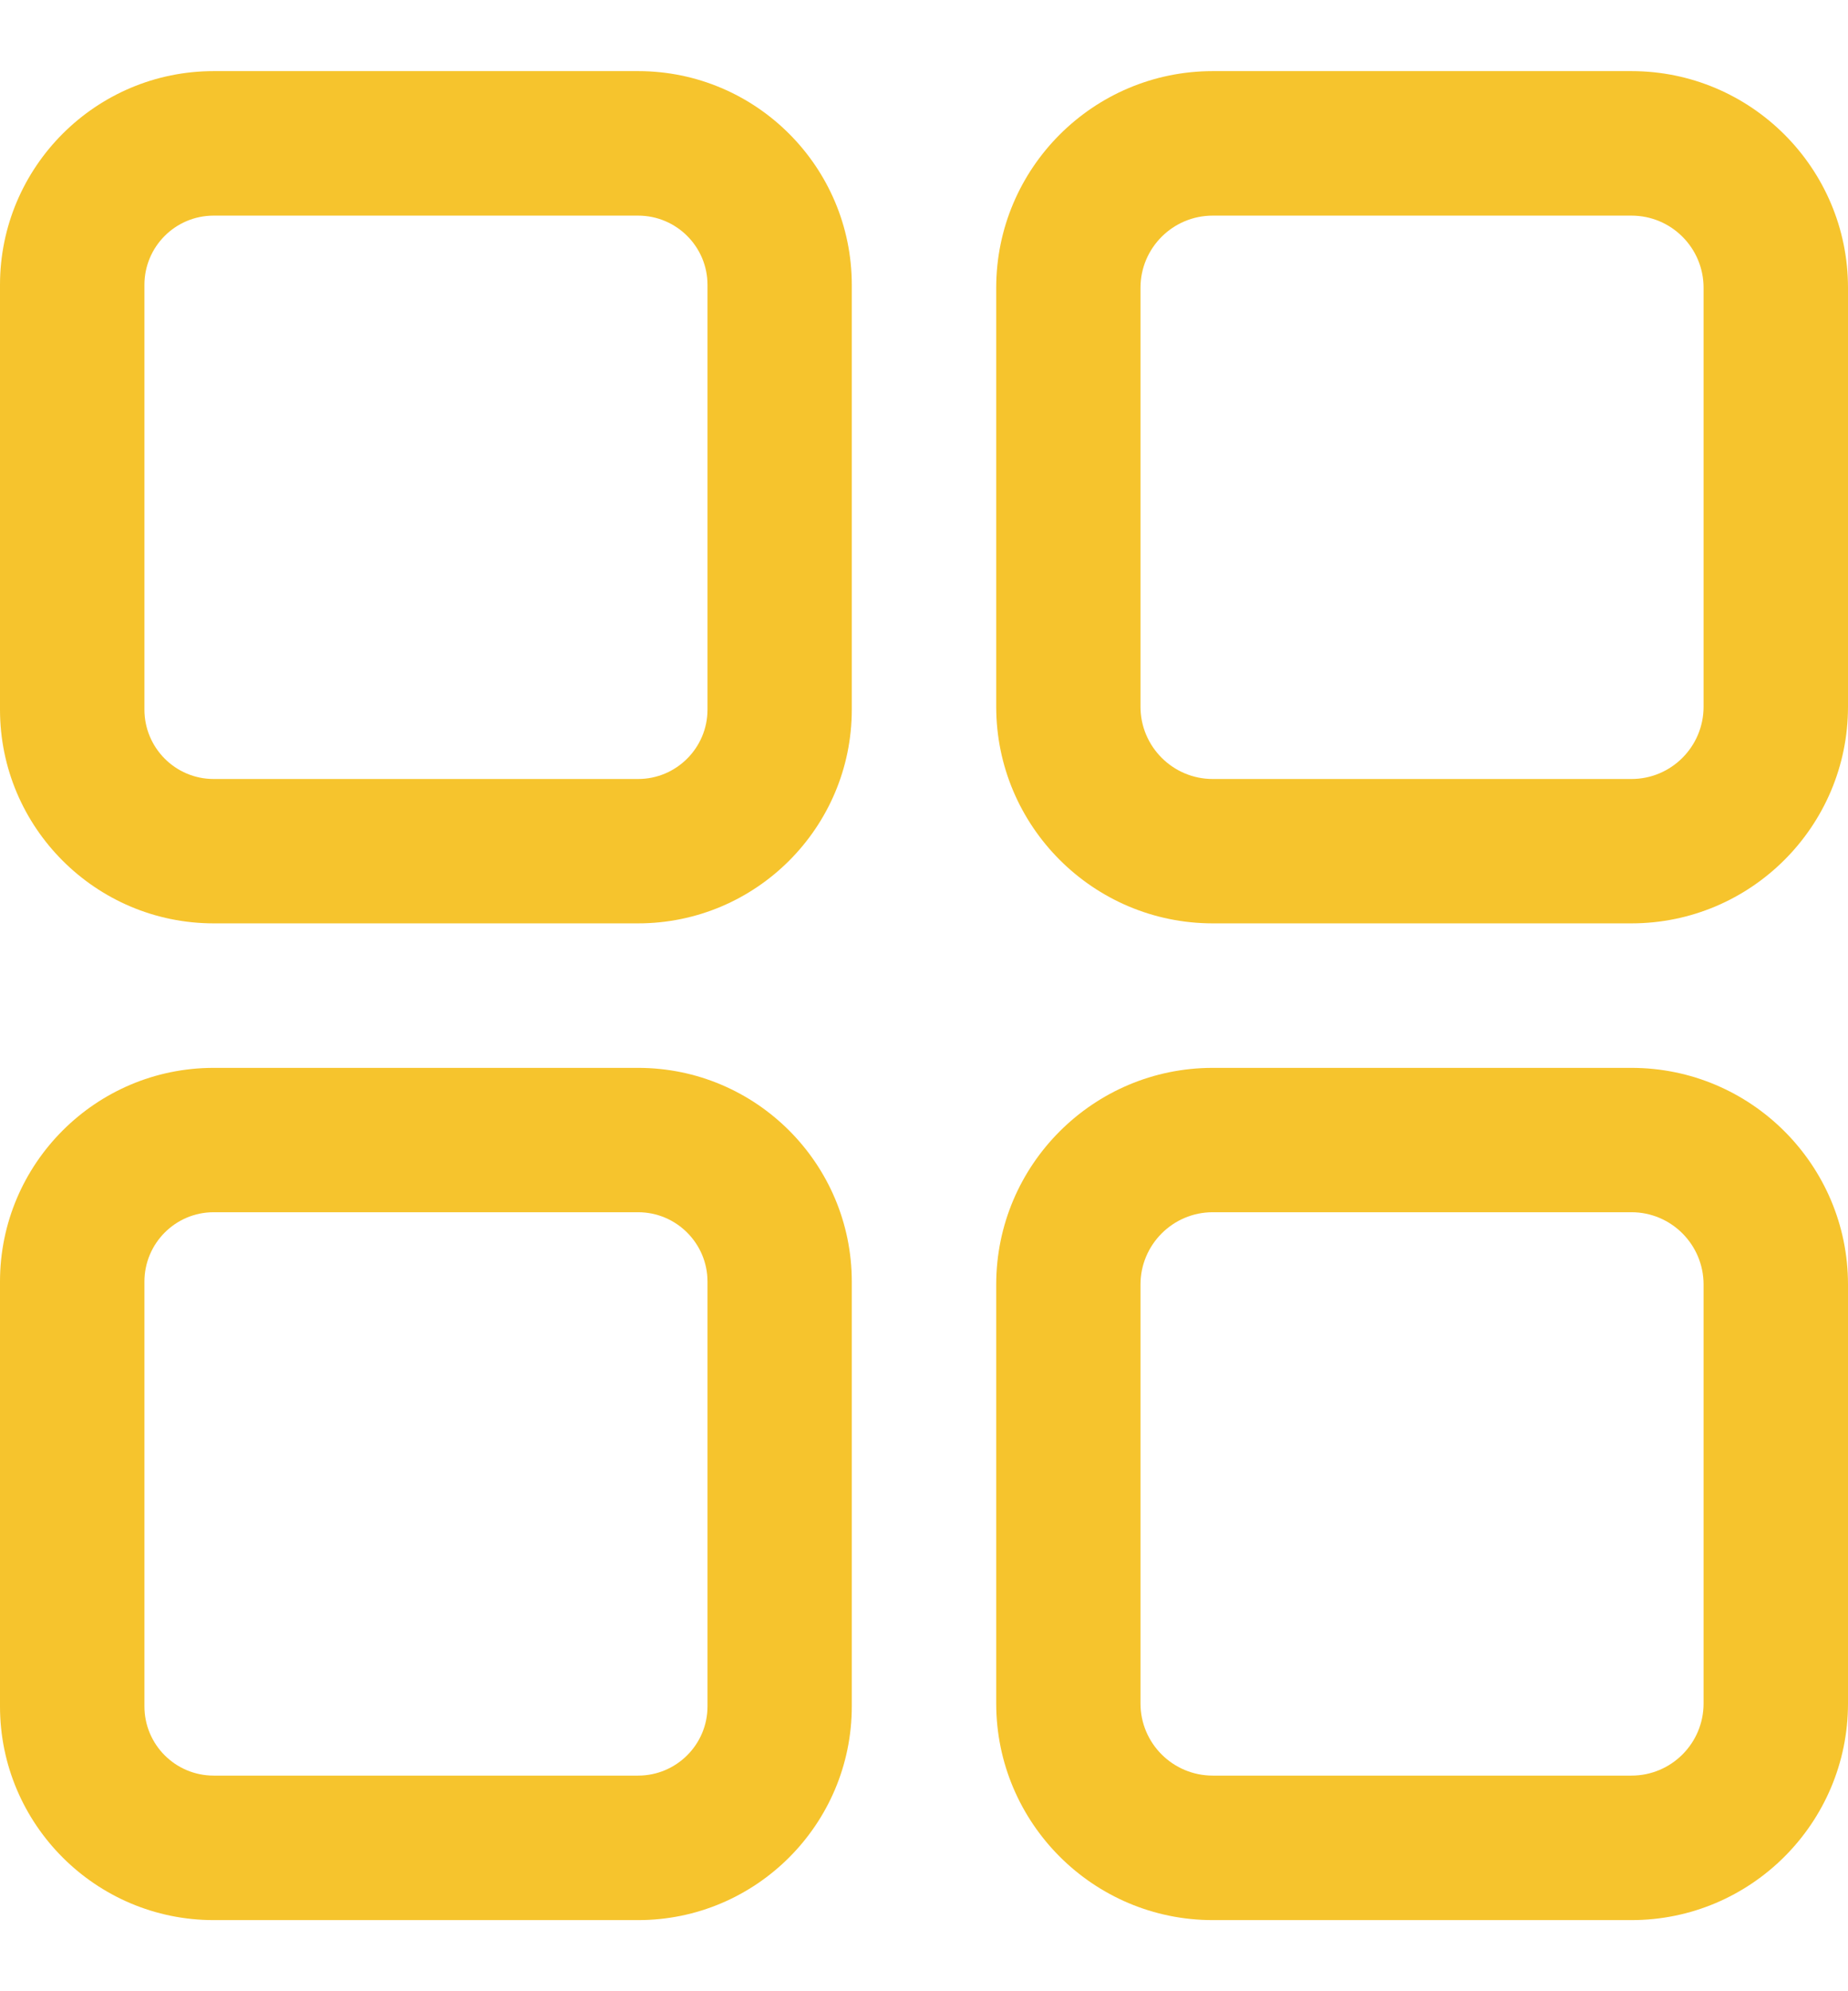 <svg width="13" height="14" viewBox="0 0 13 14" fill="none" xmlns="http://www.w3.org/2000/svg">
<g clip-path="url(#clip0_2023_2299)">
<path d="M4.489 0.5H1.503C0.674 0.5 0 1.174 0 2.003V4.989C0 5.818 0.674 6.492 1.503 6.492H4.489C5.318 6.492 5.992 5.818 5.992 4.989V2.003C5.992 1.174 5.318 0.5 4.489 0.5ZM4.977 4.989C4.977 5.258 4.758 5.477 4.489 5.477H1.503C1.234 5.477 1.016 5.258 1.016 4.989V2.003C1.016 1.734 1.234 1.516 1.503 1.516H4.489C4.758 1.516 4.977 1.734 4.977 2.003V4.989Z" fill="#F6C42D"/>
<path d="M11.477 0.5H8.531C7.691 0.5 7.008 1.183 7.008 2.023V4.969C7.008 5.809 7.691 6.492 8.531 6.492H11.477C12.317 6.492 13 5.809 13 4.969V2.023C13 1.183 12.317 0.5 11.477 0.5ZM11.984 4.969C11.984 5.249 11.757 5.477 11.477 5.477H8.531C8.251 5.477 8.023 5.249 8.023 4.969V2.023C8.023 1.743 8.251 1.516 8.531 1.516H11.477C11.757 1.516 11.984 1.743 11.984 2.023V4.969Z" fill="#F6C42D"/>
<path d="M4.489 7.508H1.503C0.674 7.508 0 8.182 0 9.011V11.997C0 12.826 0.674 13.5 1.503 13.5H4.489C5.318 13.5 5.992 12.826 5.992 11.997V9.011C5.992 8.182 5.318 7.508 4.489 7.508ZM4.977 11.997C4.977 12.266 4.758 12.484 4.489 12.484H1.503C1.234 12.484 1.016 12.266 1.016 11.997V9.011C1.016 8.742 1.234 8.523 1.503 8.523H4.489C4.758 8.523 4.977 8.742 4.977 9.011V11.997Z" fill="#F6C42D"/>
<path d="M11.477 7.508H8.531C7.691 7.508 7.008 8.191 7.008 9.031V11.977C7.008 12.817 7.691 13.5 8.531 13.5H11.477C12.317 13.5 13 12.817 13 11.977V9.031C13 8.191 12.317 7.508 11.477 7.508ZM11.984 11.977C11.984 12.257 11.757 12.484 11.477 12.484H8.531C8.251 12.484 8.023 12.257 8.023 11.977V9.031C8.023 8.751 8.251 8.523 8.531 8.523H11.477C11.757 8.523 11.984 8.751 11.984 9.031V11.977Z" fill="#F6C42D"/>
</g>
<defs>
<clipPath id="clip0_2023_2299">
<rect width="13" height="13" fill="white" transform="translate(0 0.5)"/>
</clipPath>
</defs>
</svg>

